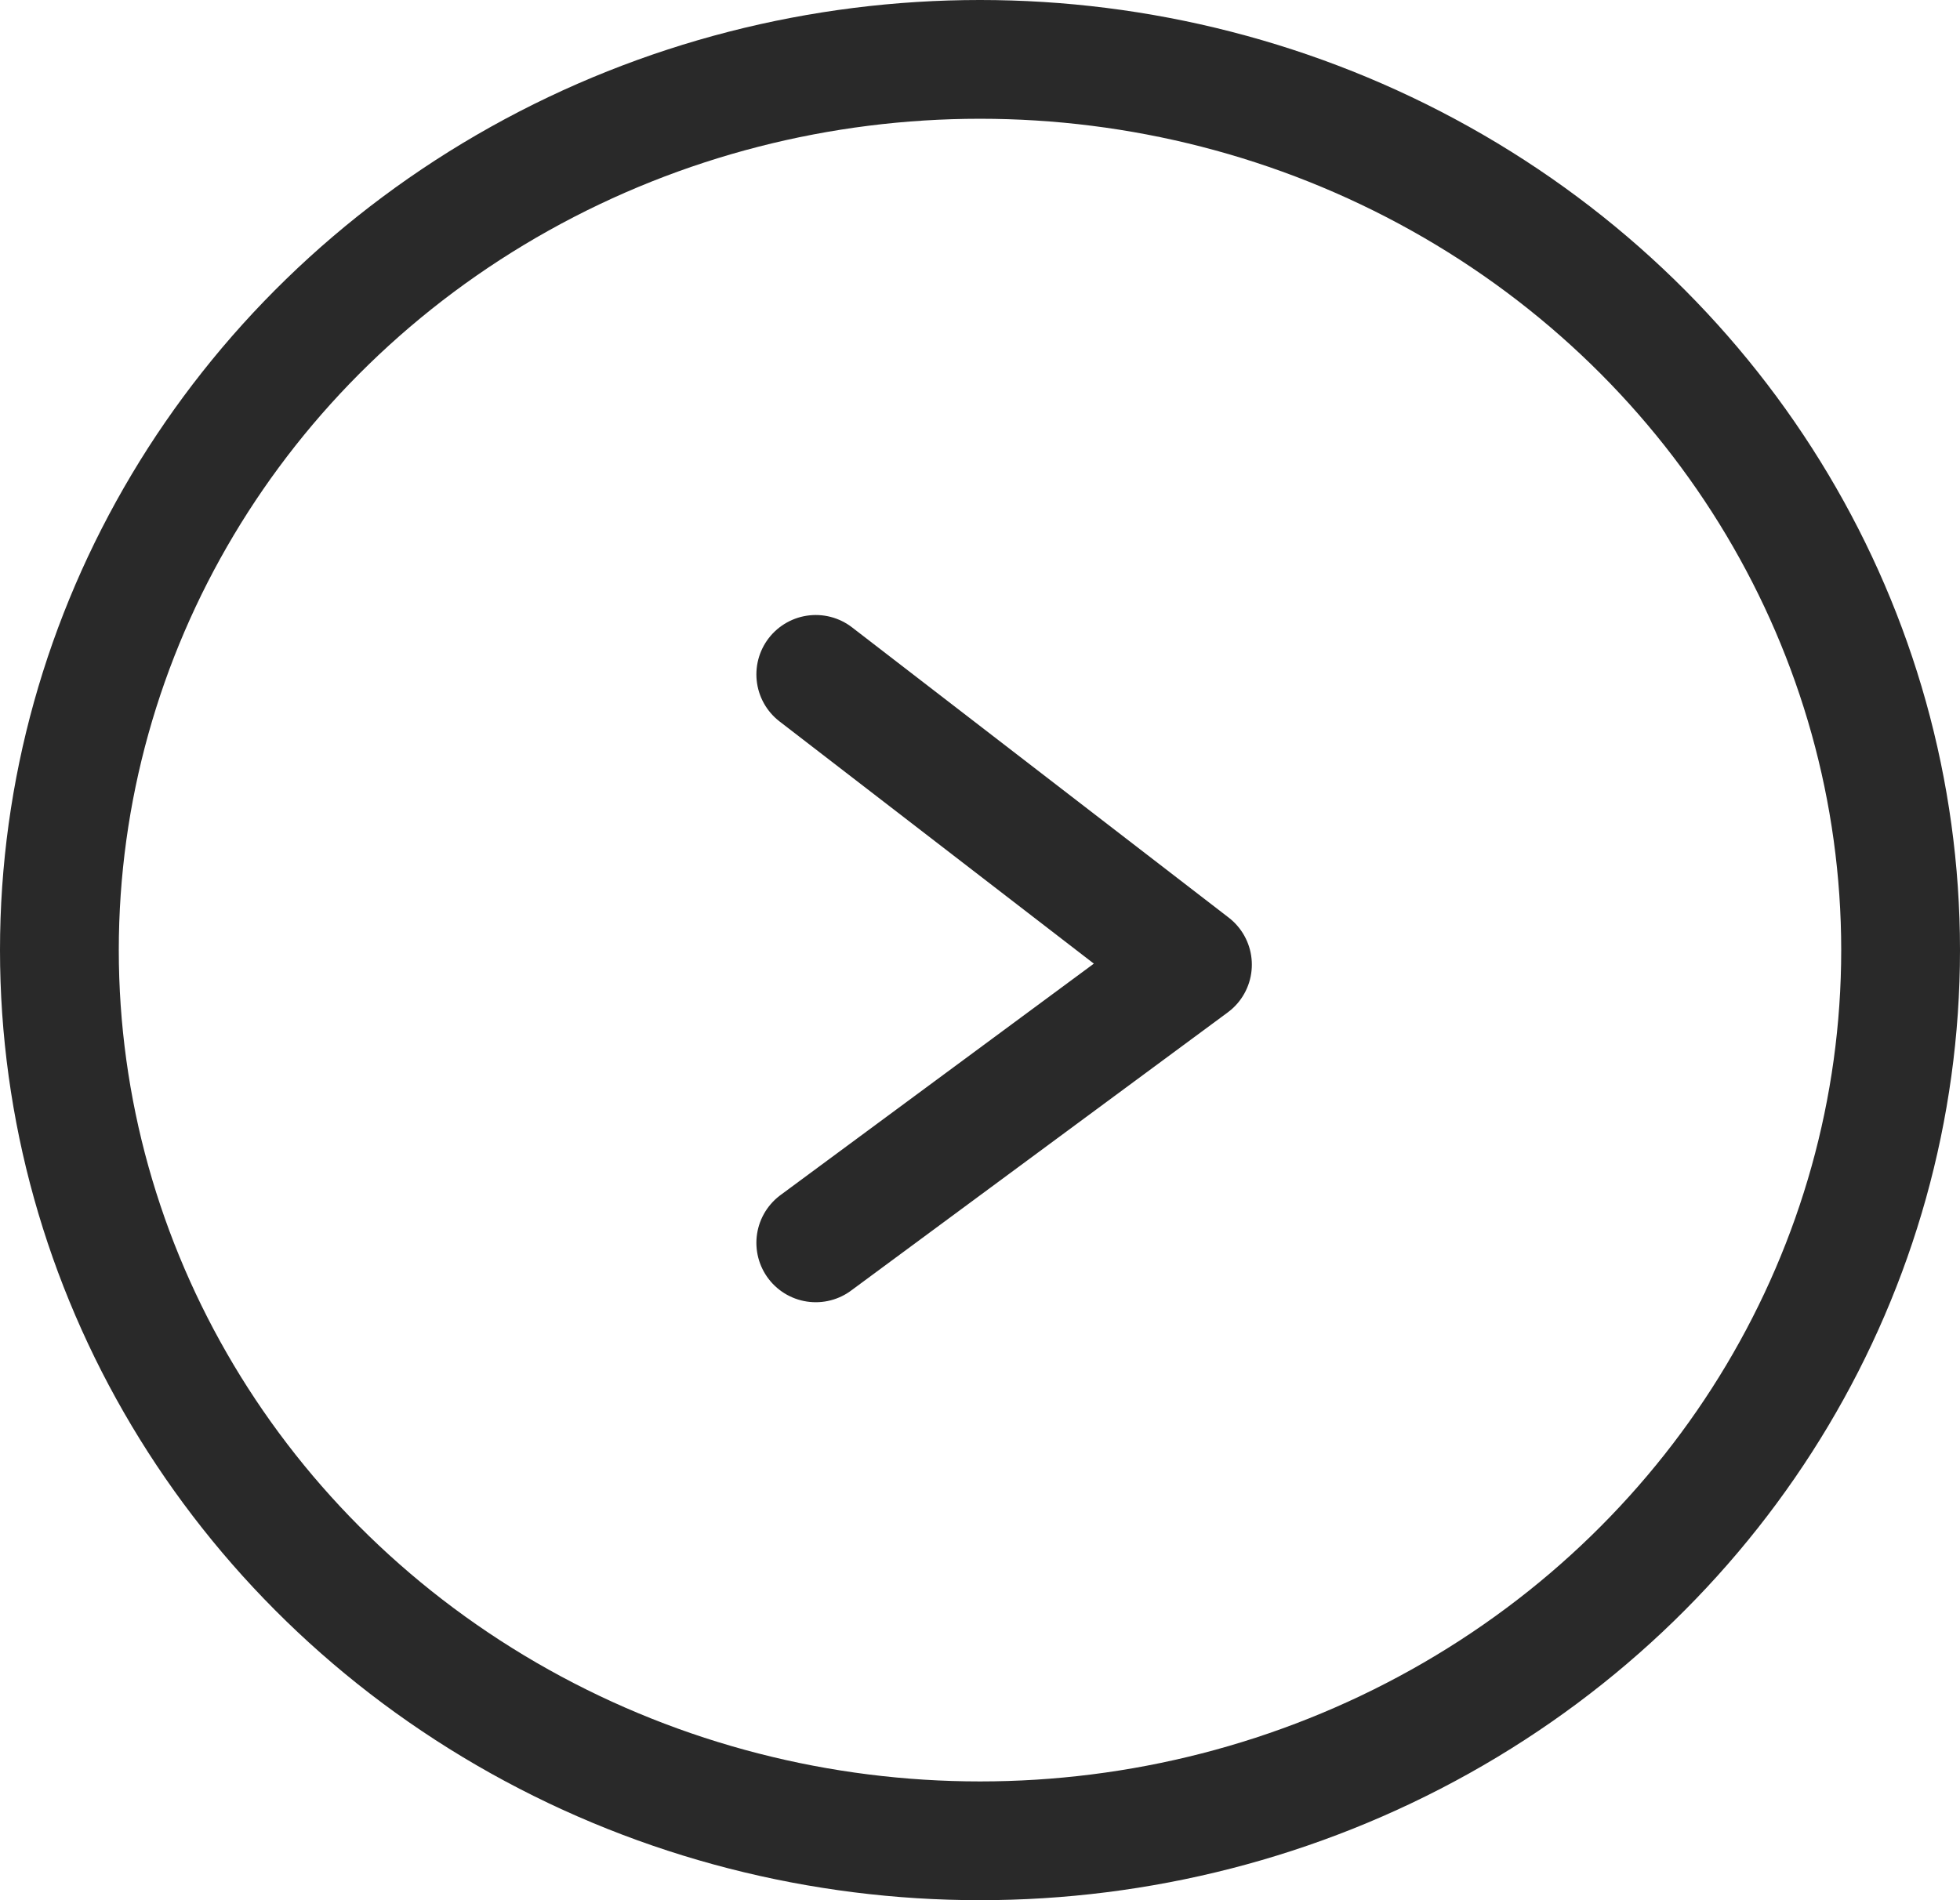 <svg xmlns="http://www.w3.org/2000/svg" width="33" height="32" viewBox="0 0 33 32">
  <g id="Group_13" data-name="Group 13" transform="translate(1 1)">
    <ellipse id="Oval" cx="15.5" cy="15" rx="15.5" ry="15" transform="translate(0)" fill="none" stroke="#292929" stroke-miterlimit="10" stroke-width="2"/>
    <g id="Group_8" data-name="Group 8" transform="translate(12.735 10.357)">
      <path id="Path" d="M0,0,6.342,4.888,0,9.573" fill="none" stroke="#292929" stroke-linecap="round" stroke-linejoin="round" stroke-miterlimit="10" stroke-width="2"/>
    </g>
  </g>
</svg>

